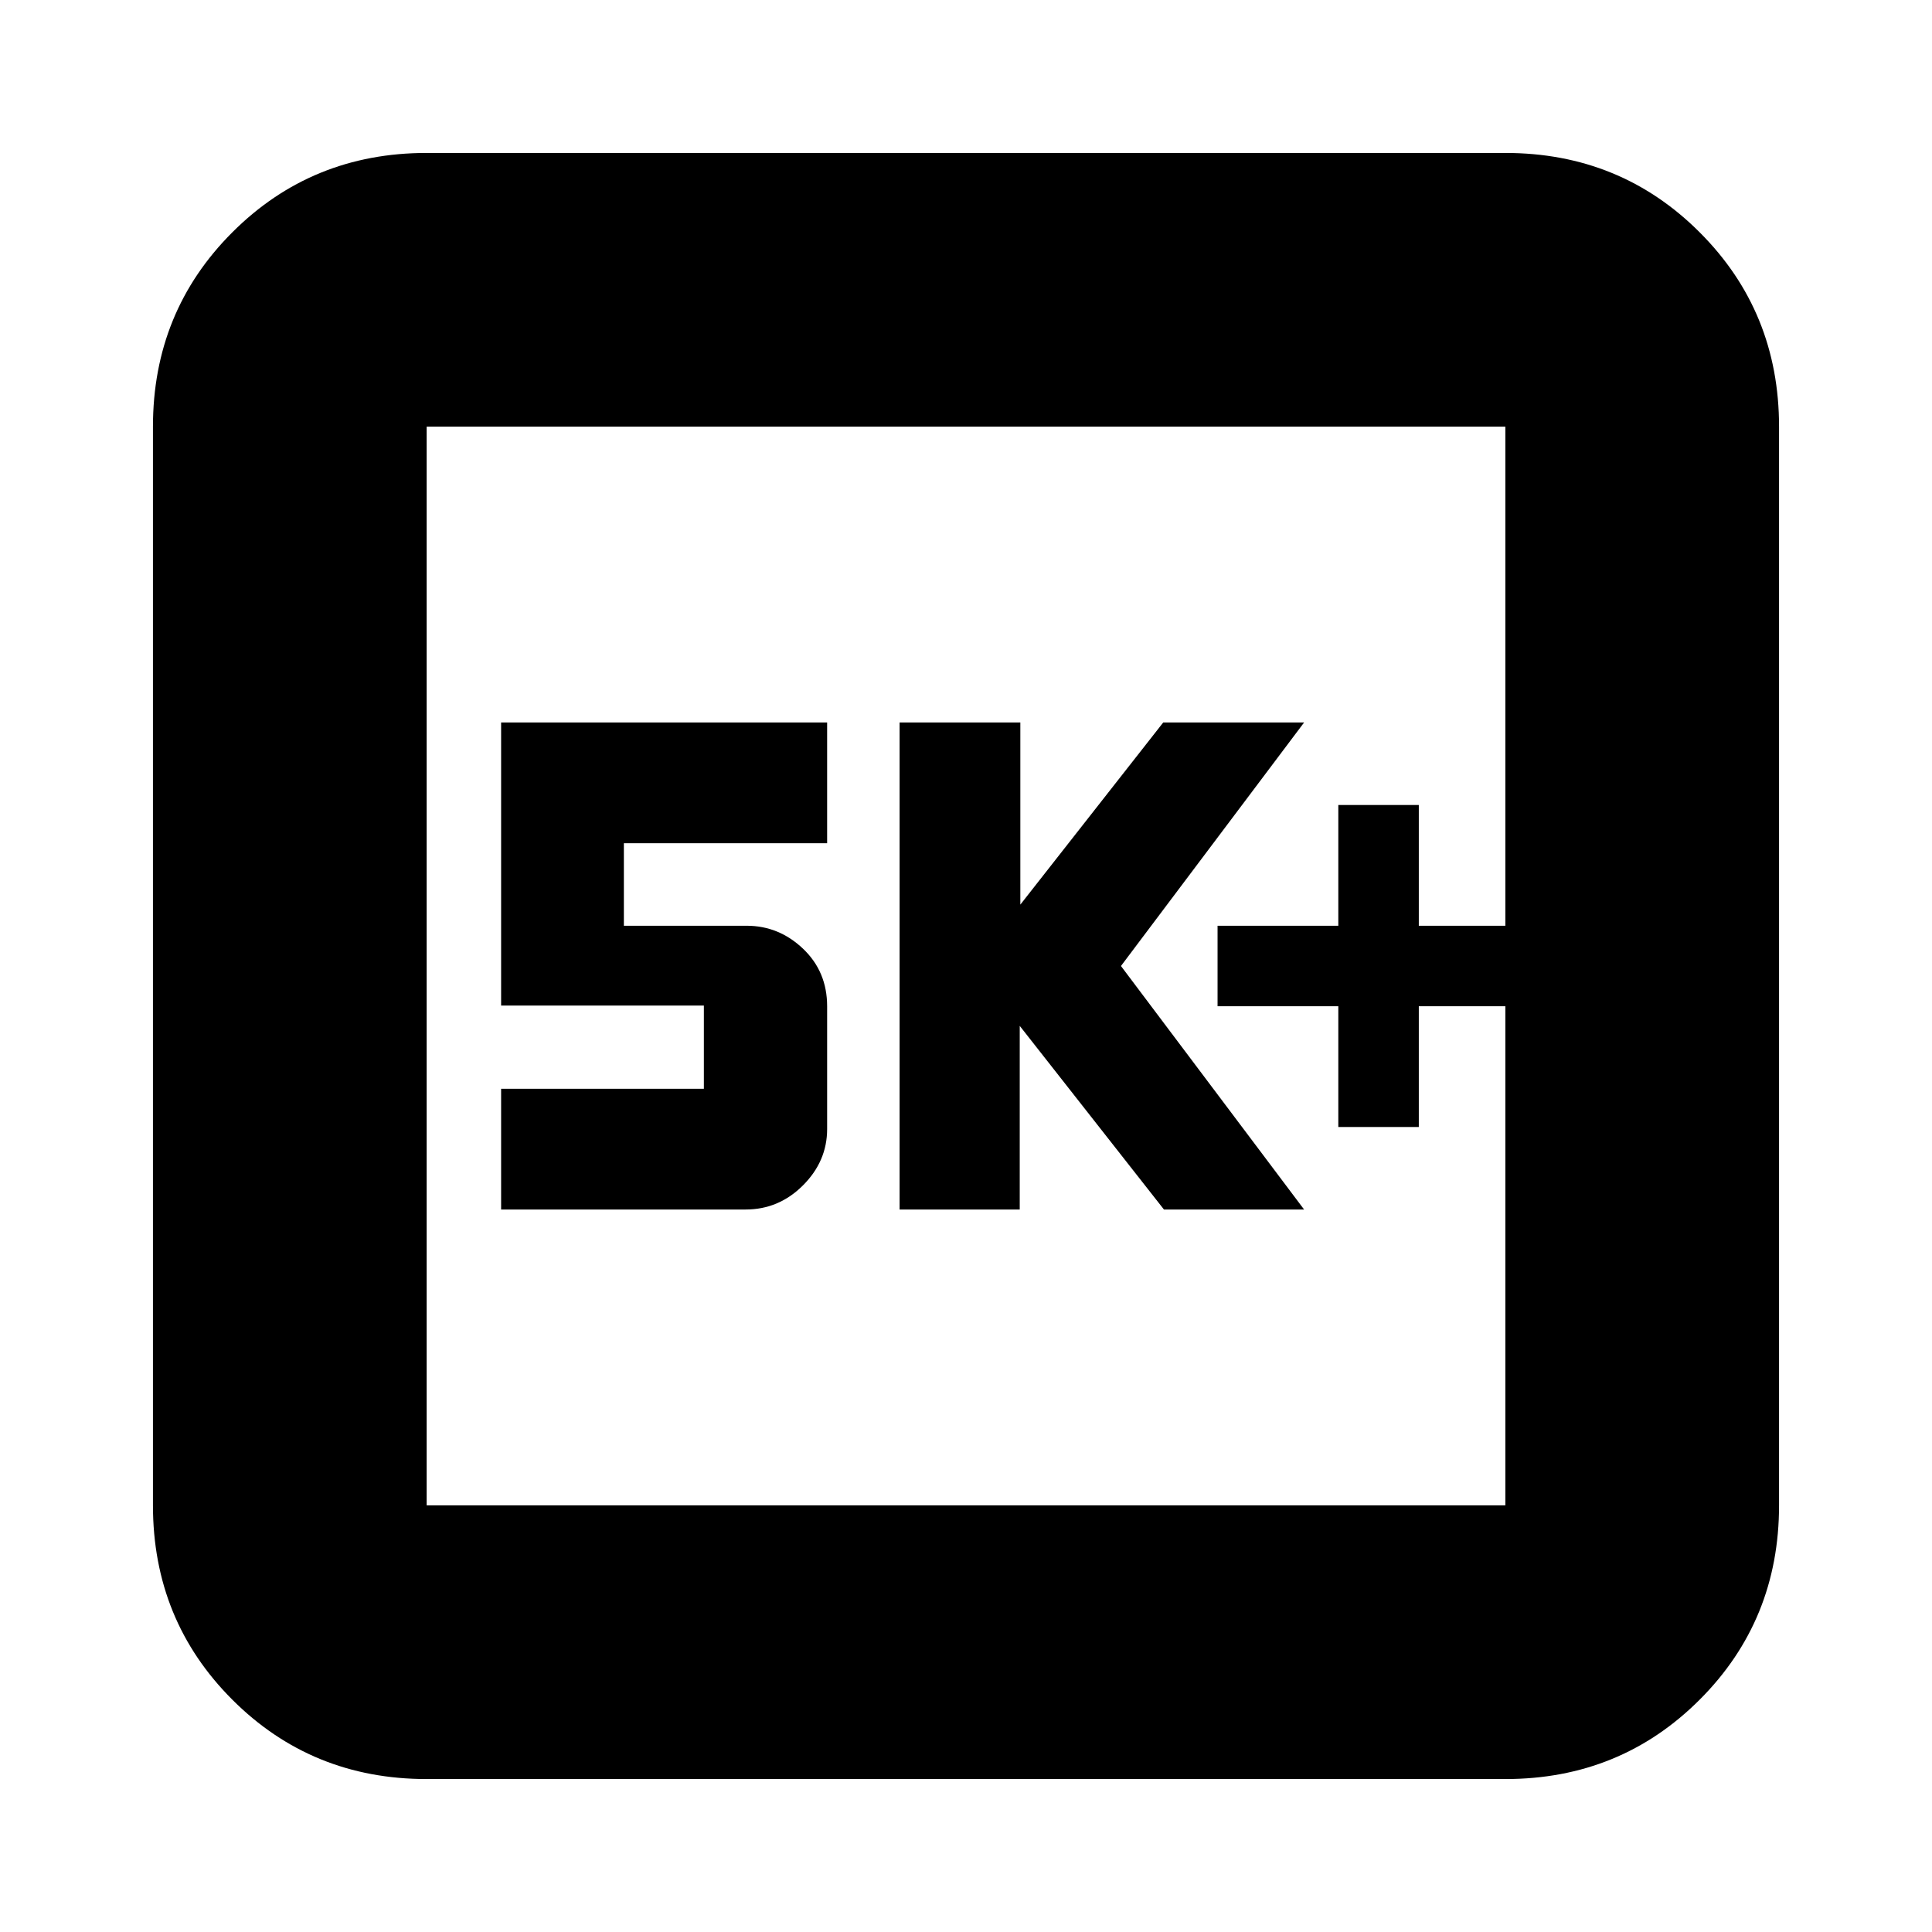 <svg xmlns="http://www.w3.org/2000/svg" height="24" viewBox="0 -960 960 960" width="24"><path d="M665-400h40v-60h43v-40h-43v-60h-40v60h-60v40h60v60Zm-218 41h59.7v-91.25L578.36-359H648l-91-121 91-121h-70l-71 90.5V-601h-60v242Zm-198 0h121.5q16.5 0 28.5-12t12-28v-60.96q0-17.27-12-28.65Q387-500 371-500h-61v-41h101v-60H249v140.67h100.75V-419H249v60ZM212-76q-57.12 0-96.56-39.44Q76-154.88 76-212v-536q0-57.13 39.44-96.56Q154.88-884 212-884h536q57.13 0 96.56 39.44Q884-805.13 884-748v536q0 57.12-39.44 96.56Q805.13-76 748-76H212Zm0-136h536v-536H212v536Zm0-536v536-536Z"/></svg>